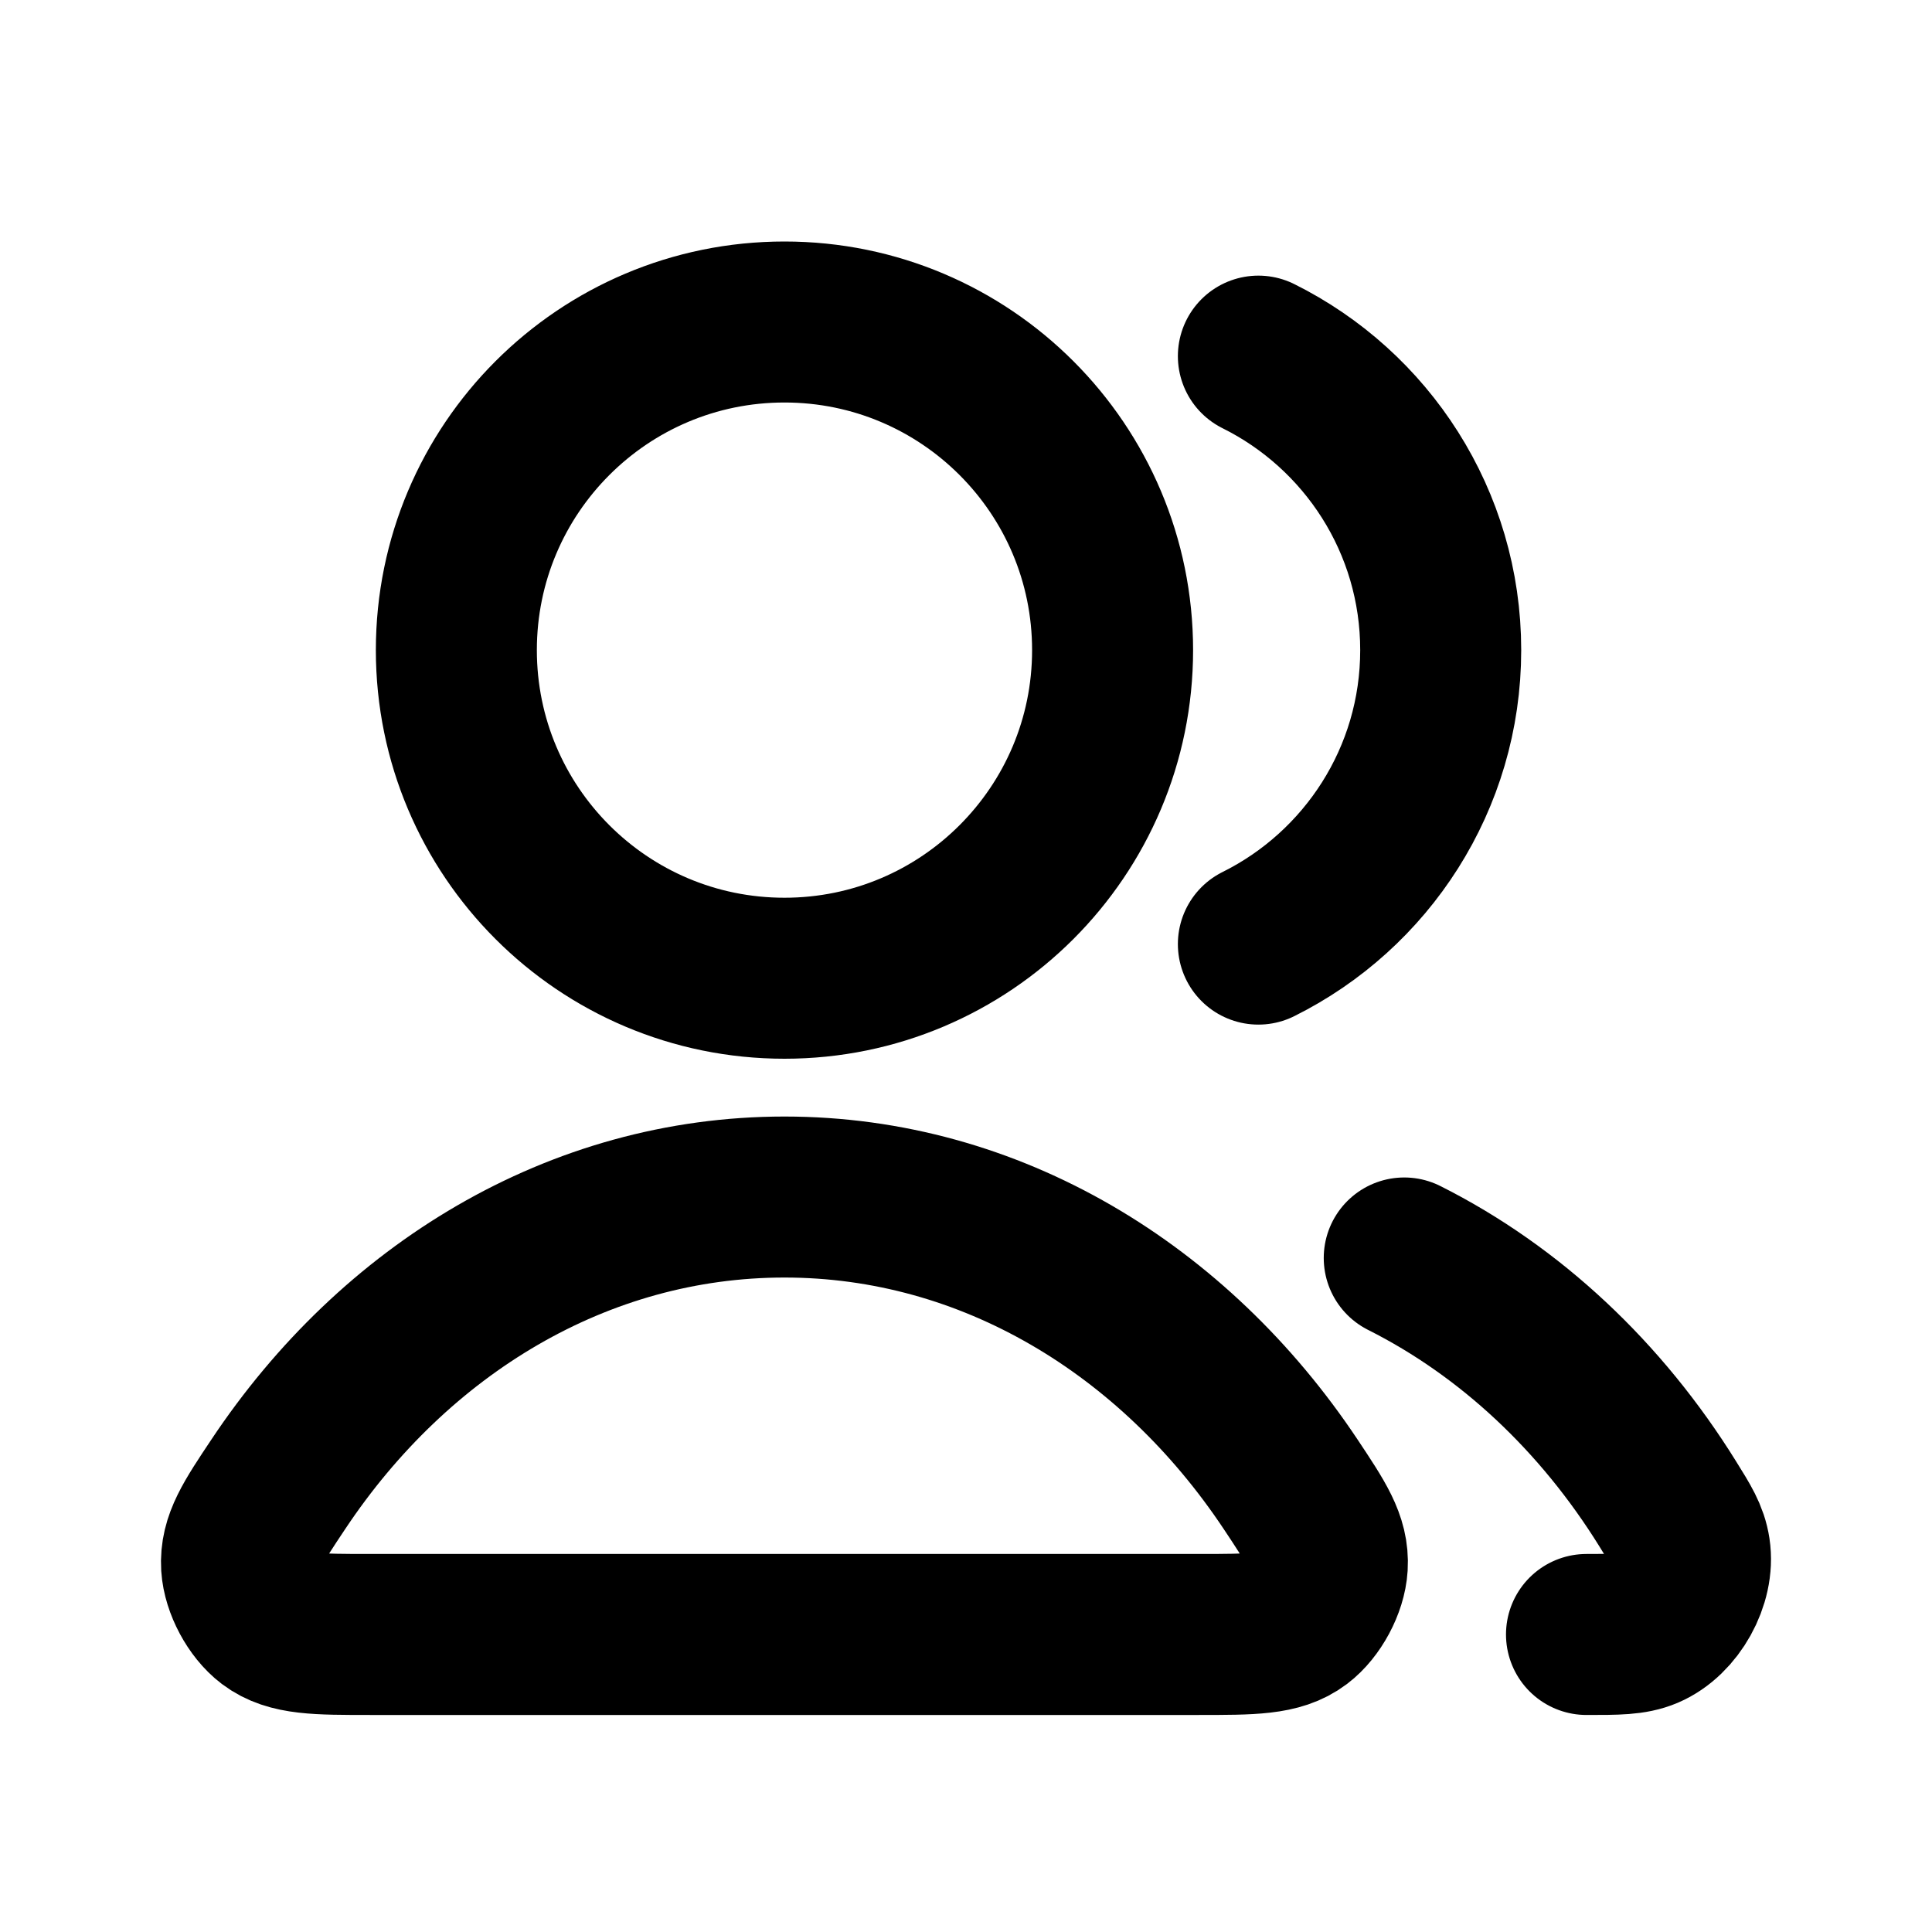 <svg width="24" height="24" viewBox="0 0 24 24" fill="none" xmlns="http://www.w3.org/2000/svg">
<path d="M17.444 15.627C18.763 16.29 19.893 17.353 20.718 18.683C20.882 18.946 20.964 19.077 20.992 19.26C21.049 19.63 20.796 20.085 20.451 20.232C20.281 20.304 20.09 20.304 19.708 20.304M15.632 11.728C16.974 11.061 17.897 9.676 17.897 8.076C17.897 6.476 16.974 5.091 15.632 4.424M13.821 8.076C13.821 10.327 11.996 12.152 9.745 12.152C7.493 12.152 5.669 10.327 5.669 8.076C5.669 5.825 7.493 4 9.745 4C11.996 4 13.821 5.825 13.821 8.076ZM3.458 18.437C4.902 16.268 7.181 14.87 9.745 14.87C12.309 14.87 14.587 16.268 16.032 18.437C16.348 18.912 16.506 19.149 16.488 19.453C16.474 19.689 16.319 19.978 16.13 20.121C15.888 20.304 15.554 20.304 14.887 20.304H4.602C3.935 20.304 3.602 20.304 3.359 20.121C3.17 19.978 3.016 19.689 3.001 19.453C2.983 19.149 3.141 18.912 3.458 18.437Z" stroke="black" stroke-width="2" stroke-linecap="round" stroke-linejoin="round"/>
</svg>

